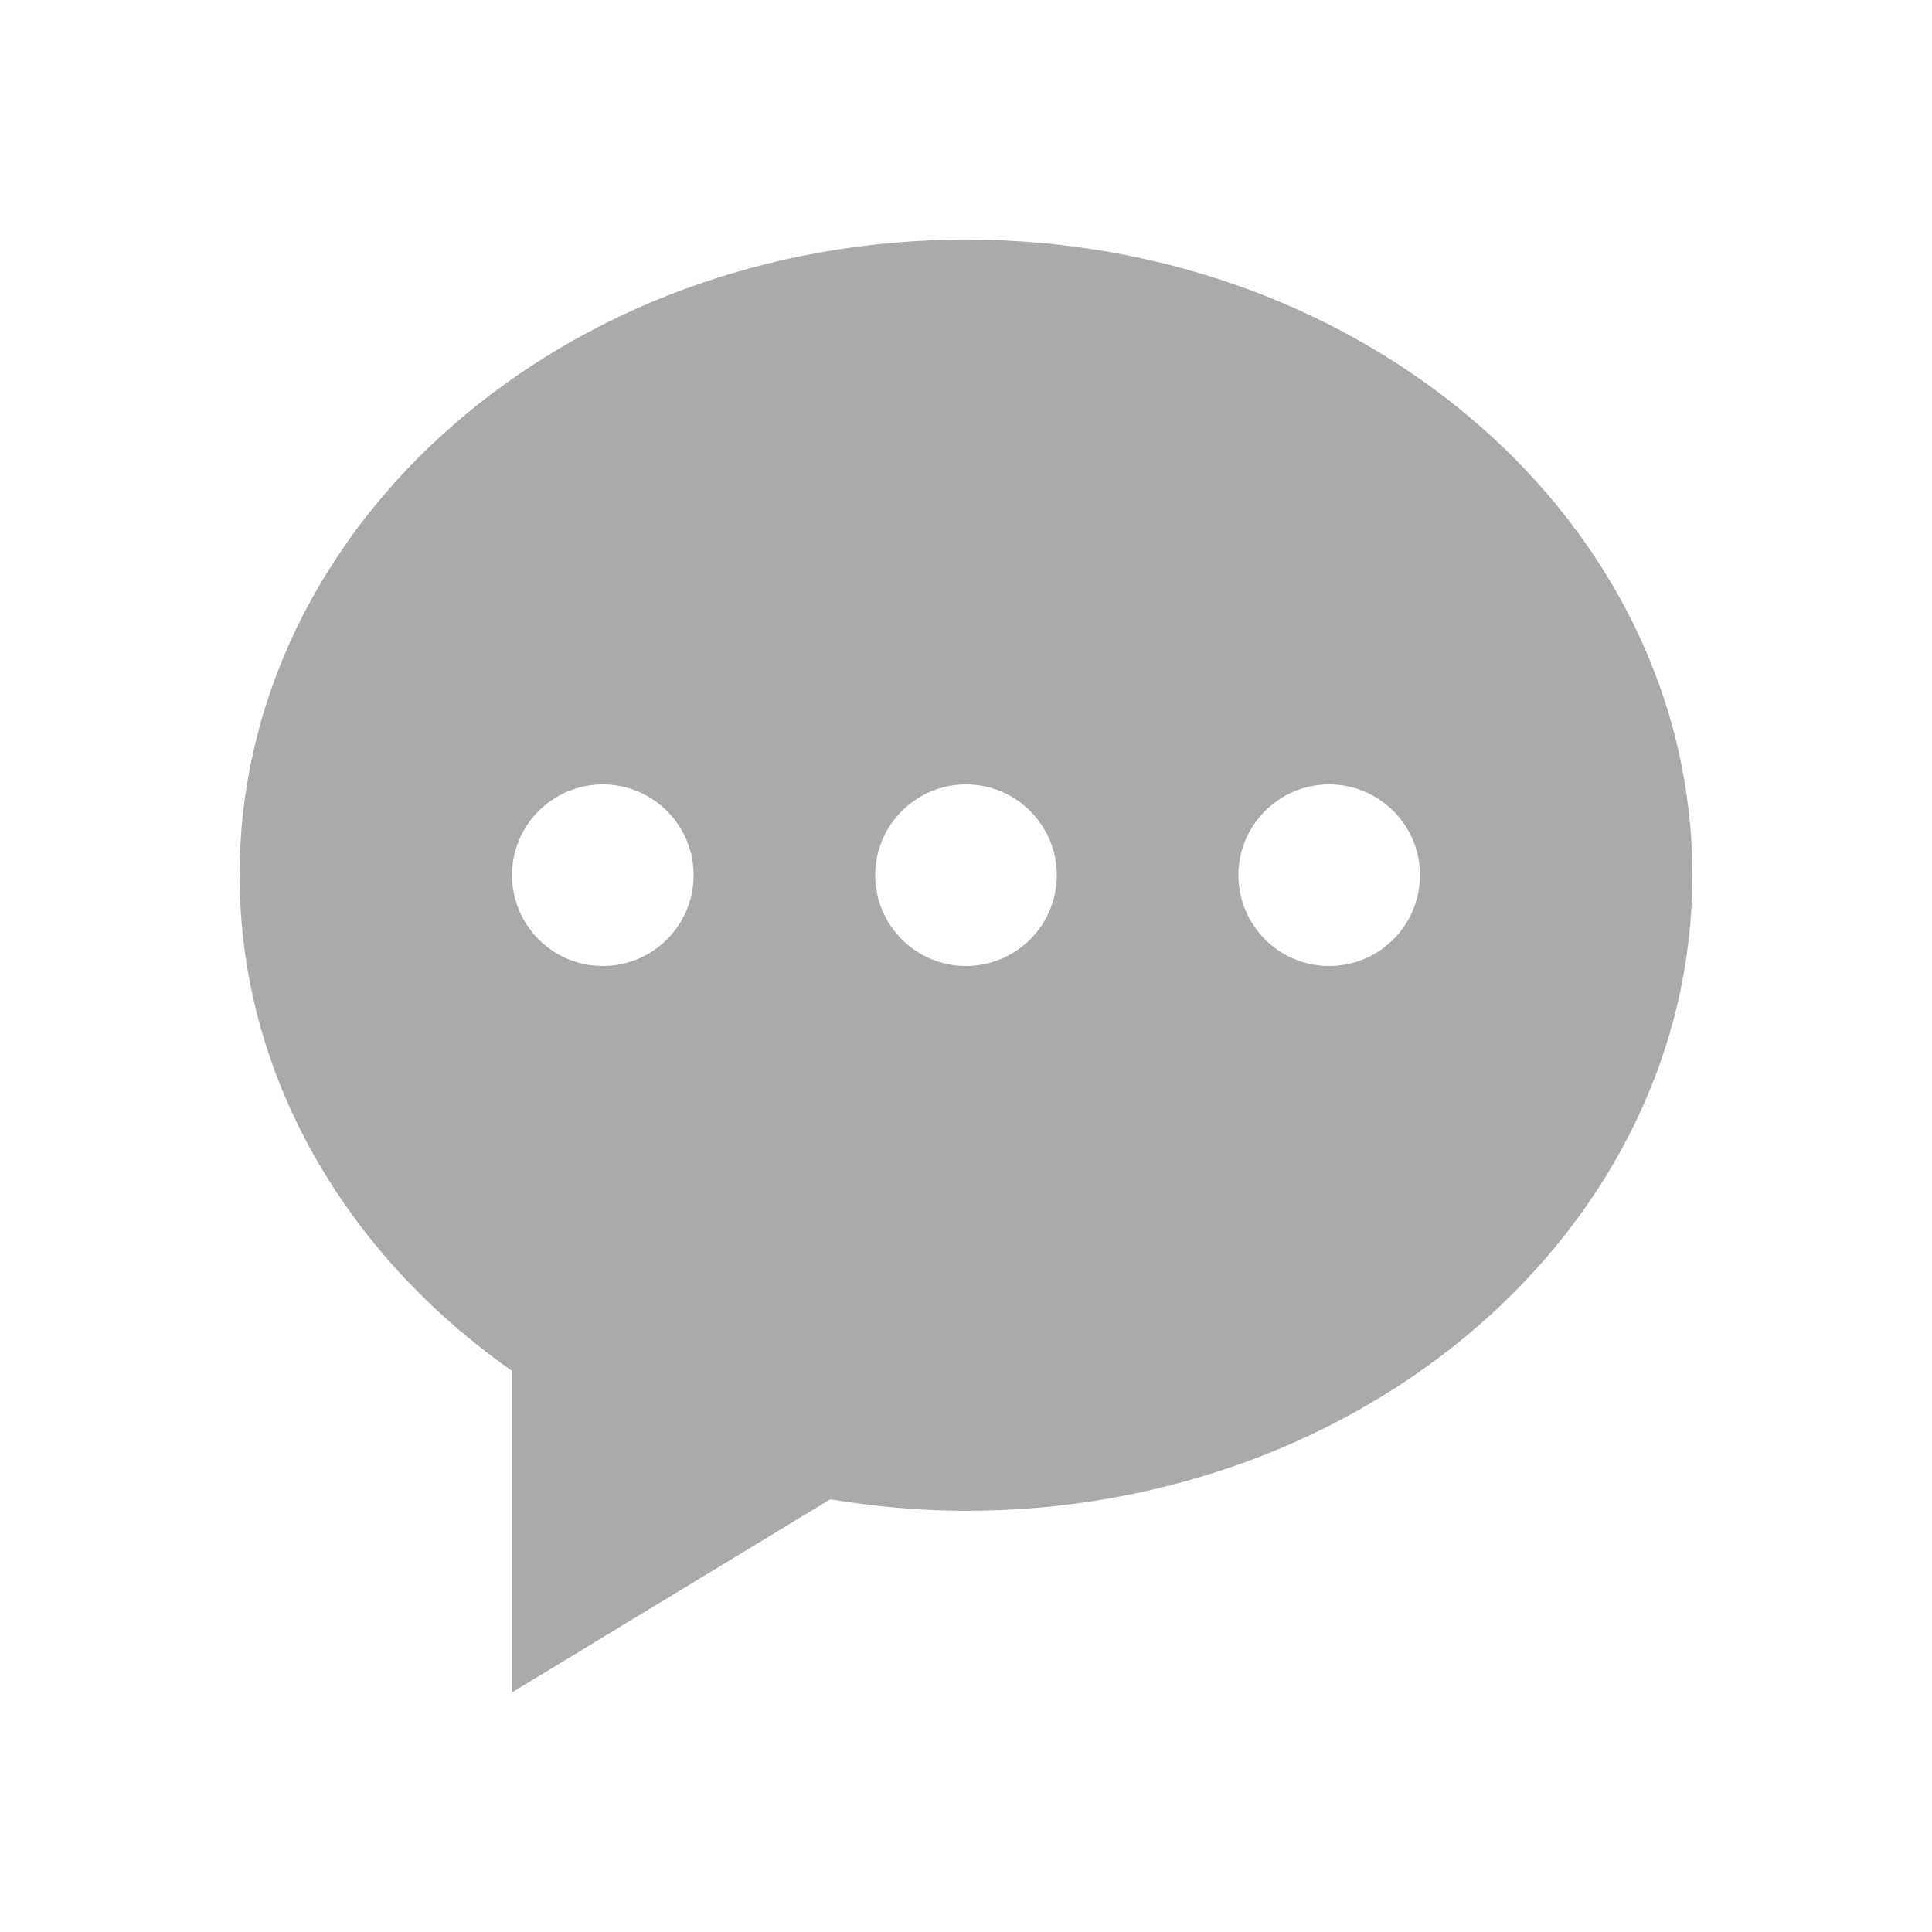 <?xml version="1.0" encoding="utf-8"?>
<!-- Generator: Adobe Illustrator 16.0.0, SVG Export Plug-In . SVG Version: 6.00 Build 0)  -->
<!DOCTYPE svg PUBLIC "-//W3C//DTD SVG 1.1//EN" "http://www.w3.org/Graphics/SVG/1.1/DTD/svg11.dtd">
<svg version="1.1" id="图层_1" xmlns="http://www.w3.org/2000/svg" xmlns:xlink="http://www.w3.org/1999/xlink" x="0px" y="0px"
	 width="512px" height="512px" viewBox="0 0 512 512" enable-background="new 0 0 512 512" xml:space="preserve">
<path fill="#aaa" d="M256,63.5c-106.327,0-192.5,75.421-192.5,168.438c0,53.163,28.198,100.499,72.188,131.366V448.5
	l84.331-51.17c11.655,1.917,23.687,3.045,35.981,3.045c106.326,0,192.5-75.421,192.5-168.438S362.326,63.5,256,63.5z M352.25,256
	c-13.272,0-24.063-10.791-24.063-24.063s10.79-24.063,24.063-24.063c13.271,0,24.063,10.791,24.063,24.063S365.522,256,352.25,256z
	 M256,256c-13.272,0-24.063-10.791-24.063-24.063s10.79-24.063,24.063-24.063c13.271,0,24.063,10.791,24.063,24.063
	S269.272,256,256,256z M159.75,256c-13.272,0-24.063-10.791-24.063-24.063s10.79-24.063,24.063-24.063
	c13.271,0,24.063,10.791,24.063,24.063S173.022,256,159.75,256z"/>
</svg>
